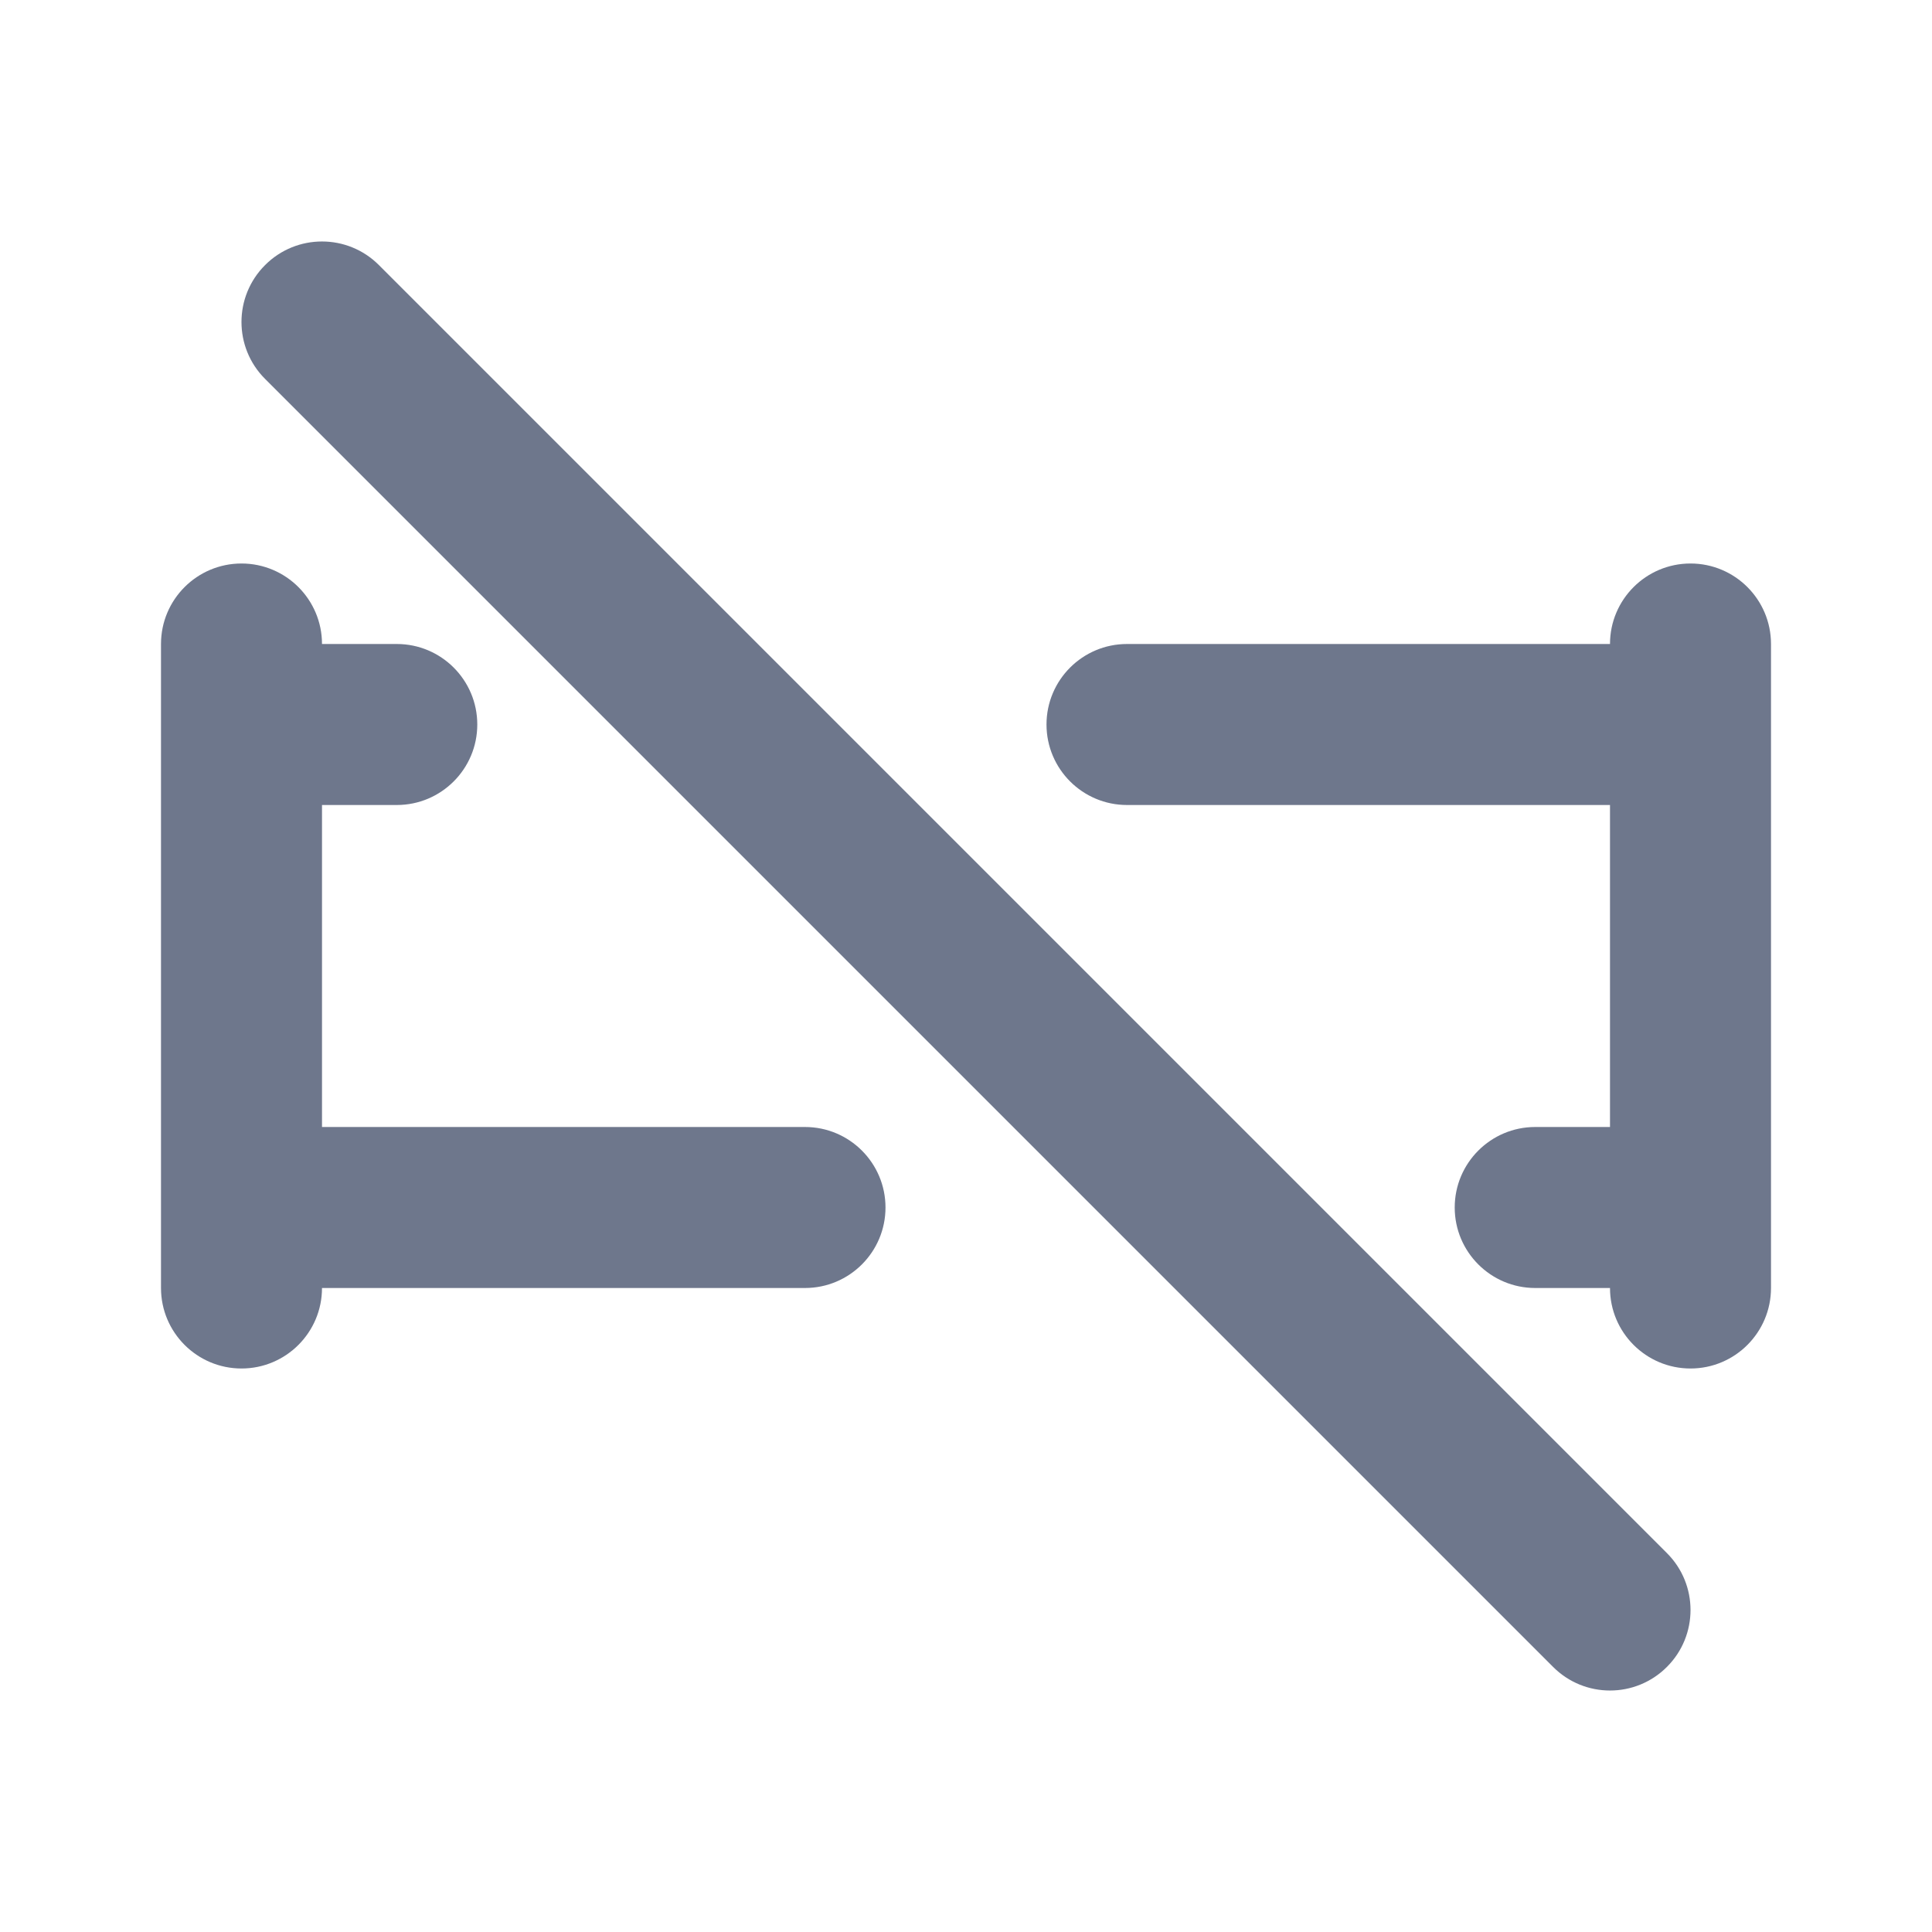 <svg width="24" height="24" viewBox="0 0 24 24" fill="none" xmlns="http://www.w3.org/2000/svg">
<path fill-rule="evenodd" clip-rule="evenodd" d="M4.707 3.293C4.317 2.902 3.683 2.902 3.293 3.293C2.902 3.683 2.902 4.317 3.293 4.707L19.293 20.707C19.683 21.098 20.317 21.098 20.707 20.707C21.098 20.317 21.098 19.683 20.707 19.293L4.707 3.293ZM4 8C4 7.448 3.552 7 3 7C2.448 7 2 7.448 2 8V9V15V16C2 16.552 2.448 17 3 17C3.552 17 4 16.552 4 16H10C10.552 16 11 15.552 11 15C11 14.448 10.552 14 10 14H4V10H4.929C5.481 10 5.929 9.552 5.929 9C5.929 8.448 5.481 8 4.929 8H4ZM22 8C22 7.448 21.552 7 21 7C20.448 7 20 7.448 20 8H14C13.448 8 13 8.448 13 9C13 9.552 13.448 10 14 10H20V14H19.071C18.519 14 18.071 14.448 18.071 15C18.071 15.552 18.519 16 19.071 16H20C20 16.552 20.448 17 21 17C21.552 17 22 16.552 22 16V15V9V8Z" fill="#6E778C"/>
</svg>
